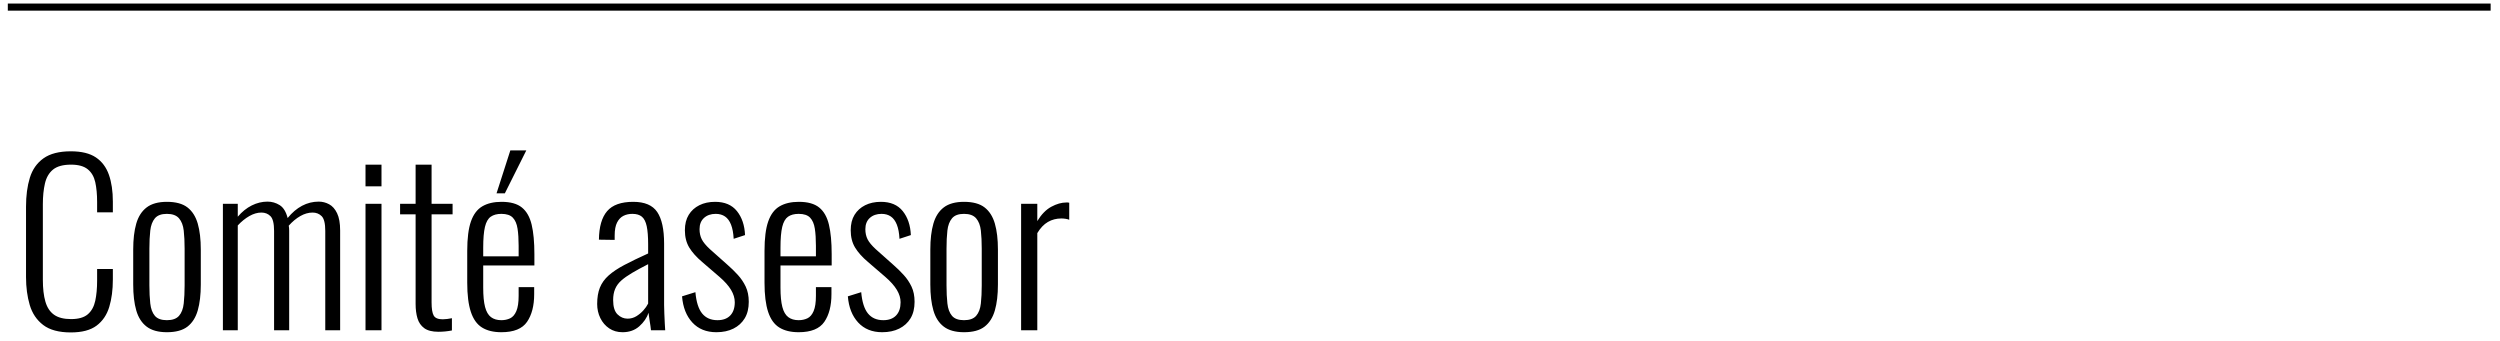 <?xml version="1.0" encoding="UTF-8"?>
<svg width="176px" height="24px" viewBox="0 0 176 24" version="1.1" xmlns="http://www.w3.org/2000/svg" xmlns:xlink="http://www.w3.org/1999/xlink">
    <title>comite_asesor</title>
    <g id="Page-1" stroke="none" stroke-width="1" fill="none" fill-rule="evenodd">
        <g id="comite_asesor">
            <path d="M4.989,23.403 C5.769,23.403 6.372,23.244 6.798,22.926 C7.224,22.607 7.522,22.168 7.691,21.609 C7.861,21.049 7.945,20.405 7.945,19.676 L7.945,19.676 L7.945,18.937 L6.837,18.937 L6.837,19.753 C6.837,20.297 6.793,20.772 6.706,21.178 C6.618,21.583 6.444,21.899 6.182,22.125 C5.92,22.351 5.528,22.464 5.004,22.464 C4.491,22.464 4.09,22.361 3.803,22.156 C3.515,21.95 3.313,21.642 3.195,21.232 C3.076,20.821 3.017,20.308 3.017,19.692 L3.017,19.692 L3.017,14.379 C3.017,13.824 3.066,13.337 3.164,12.916 C3.261,12.495 3.451,12.169 3.733,11.938 C4.016,11.707 4.439,11.591 5.004,11.591 C5.517,11.591 5.907,11.699 6.174,11.915 C6.441,12.13 6.618,12.433 6.706,12.823 C6.793,13.213 6.837,13.68 6.837,14.225 L6.837,14.225 L6.837,14.948 L7.945,14.948 L7.945,14.194 C7.945,13.465 7.853,12.836 7.668,12.307 C7.483,11.779 7.178,11.37 6.752,11.083 C6.326,10.796 5.738,10.652 4.989,10.652 C4.167,10.652 3.526,10.816 3.064,11.145 C2.602,11.473 2.281,11.93 2.101,12.515 C1.921,13.1 1.832,13.778 1.832,14.548 L1.832,14.548 L1.832,19.507 C1.832,20.225 1.919,20.88 2.093,21.47 C2.268,22.061 2.584,22.53 3.041,22.879 C3.497,23.228 4.147,23.403 4.989,23.403 Z M11.749,23.388 C12.375,23.388 12.858,23.257 13.197,22.995 C13.536,22.733 13.777,22.353 13.921,21.855 C14.064,21.357 14.136,20.749 14.136,20.03 L14.136,20.03 L14.136,17.566 C14.136,16.848 14.064,16.239 13.921,15.741 C13.777,15.244 13.536,14.864 13.197,14.602 C12.858,14.34 12.375,14.209 11.749,14.209 C11.143,14.209 10.669,14.34 10.325,14.602 C9.981,14.864 9.737,15.244 9.593,15.741 C9.449,16.239 9.378,16.848 9.378,17.566 L9.378,17.566 L9.378,20.03 C9.378,20.749 9.449,21.357 9.593,21.855 C9.737,22.353 9.981,22.733 10.325,22.995 C10.669,23.257 11.143,23.388 11.749,23.388 Z M11.749,22.541 C11.359,22.541 11.077,22.438 10.902,22.233 C10.728,22.027 10.62,21.737 10.579,21.362 C10.538,20.988 10.517,20.564 10.517,20.092 L10.517,20.092 L10.517,17.505 C10.517,17.022 10.538,16.599 10.579,16.234 C10.62,15.87 10.728,15.582 10.902,15.372 C11.077,15.161 11.359,15.056 11.749,15.056 C12.139,15.056 12.424,15.161 12.604,15.372 C12.784,15.582 12.894,15.87 12.935,16.234 C12.976,16.599 12.997,17.022 12.997,17.505 L12.997,17.505 L12.997,20.092 C12.997,20.564 12.976,20.988 12.935,21.362 C12.894,21.737 12.784,22.027 12.604,22.233 C12.424,22.438 12.139,22.541 11.749,22.541 Z M16.739,23.249 L16.739,15.872 C16.995,15.595 17.268,15.374 17.555,15.21 C17.842,15.046 18.125,14.964 18.402,14.964 C18.659,14.964 18.872,15.048 19.041,15.218 C19.21,15.387 19.295,15.734 19.295,16.257 L19.295,16.257 L19.295,23.249 L20.358,23.249 L20.358,16.227 C20.358,16.165 20.355,16.106 20.35,16.049 C20.345,15.993 20.337,15.939 20.327,15.888 C20.584,15.6 20.856,15.374 21.143,15.21 C21.431,15.046 21.718,14.964 22.006,14.964 C22.262,14.964 22.475,15.048 22.645,15.218 C22.814,15.387 22.899,15.734 22.899,16.257 L22.899,16.257 L22.899,23.249 L23.946,23.249 L23.946,16.227 C23.946,15.713 23.874,15.308 23.73,15.01 C23.587,14.712 23.399,14.502 23.168,14.379 C22.937,14.255 22.693,14.194 22.437,14.194 C22.026,14.194 21.636,14.291 21.266,14.486 C20.897,14.681 20.558,14.969 20.25,15.349 C20.137,14.907 19.95,14.604 19.688,14.44 C19.426,14.276 19.141,14.194 18.833,14.194 C18.453,14.194 18.084,14.284 17.724,14.463 C17.365,14.643 17.037,14.907 16.739,15.256 L16.739,15.256 L16.739,14.348 L15.692,14.348 L15.692,23.249 L16.739,23.249 Z M26.857,13.116 L26.857,11.591 L25.732,11.591 L25.732,13.116 L26.857,13.116 Z M26.857,23.249 L26.857,14.348 L25.732,14.348 L25.732,23.249 L26.857,23.249 Z M30.861,23.357 C31.015,23.357 31.174,23.349 31.338,23.334 C31.502,23.318 31.661,23.295 31.815,23.264 L31.815,23.264 L31.815,22.402 C31.713,22.423 31.602,22.44 31.484,22.456 C31.366,22.471 31.261,22.479 31.169,22.479 C30.84,22.479 30.627,22.389 30.529,22.209 C30.432,22.03 30.383,21.724 30.383,21.293 L30.383,21.293 L30.383,15.087 L31.862,15.087 L31.862,14.348 L30.383,14.348 L30.383,11.591 L29.259,11.591 L29.259,14.348 L28.166,14.348 L28.166,15.087 L29.259,15.087 L29.259,21.401 C29.259,21.781 29.303,22.117 29.39,22.41 C29.477,22.702 29.636,22.933 29.867,23.103 C30.098,23.272 30.429,23.357 30.861,23.357 Z M35.542,13.609 L37.051,10.59 L35.927,10.59 L34.957,13.609 L35.542,13.609 Z M35.296,23.388 C36.168,23.388 36.772,23.144 37.105,22.656 C37.439,22.168 37.606,21.519 37.606,20.708 L37.606,20.708 L37.606,20.215 L36.512,20.215 L36.512,20.831 C36.512,21.293 36.459,21.65 36.351,21.901 C36.243,22.153 36.097,22.322 35.912,22.41 C35.727,22.497 35.522,22.541 35.296,22.541 C34.998,22.541 34.754,22.469 34.564,22.325 C34.374,22.181 34.236,21.943 34.148,21.609 C34.061,21.275 34.018,20.821 34.018,20.246 L34.018,20.246 L34.018,18.691 L37.621,18.691 L37.621,17.89 C37.621,17.048 37.557,16.357 37.429,15.818 C37.3,15.279 37.072,14.877 36.743,14.61 C36.415,14.343 35.937,14.209 35.311,14.209 C34.767,14.209 34.315,14.314 33.956,14.525 C33.597,14.735 33.33,15.09 33.155,15.587 C32.981,16.085 32.893,16.776 32.893,17.659 L32.893,17.659 L32.893,19.907 C32.893,20.759 32.978,21.442 33.148,21.955 C33.317,22.469 33.579,22.836 33.933,23.056 C34.287,23.277 34.741,23.388 35.296,23.388 Z M36.512,18.044 L34.018,18.044 L34.018,17.443 C34.018,16.807 34.059,16.316 34.141,15.972 C34.223,15.629 34.359,15.39 34.549,15.256 C34.739,15.123 34.988,15.056 35.296,15.056 C35.665,15.056 35.935,15.146 36.104,15.326 C36.274,15.505 36.384,15.762 36.435,16.096 C36.487,16.429 36.512,16.832 36.512,17.305 L36.512,17.305 L36.512,18.044 Z M44.182,22.433 C43.915,22.433 43.679,22.333 43.473,22.132 C43.268,21.932 43.165,21.596 43.165,21.124 C43.165,20.826 43.211,20.567 43.304,20.346 C43.396,20.125 43.54,19.928 43.735,19.753 C43.93,19.579 44.184,19.399 44.497,19.214 C44.81,19.029 45.188,18.824 45.629,18.598 L45.629,18.598 L45.629,21.37 C45.547,21.534 45.434,21.696 45.29,21.855 C45.147,22.014 44.982,22.15 44.798,22.263 C44.613,22.376 44.407,22.433 44.182,22.433 Z M45.66,22.018 L45.671,22.134 C45.684,22.26 45.706,22.414 45.737,22.594 C45.778,22.836 45.809,23.054 45.829,23.249 L45.829,23.249 L46.83,23.249 C46.82,23.136 46.81,22.972 46.8,22.756 C46.789,22.541 46.779,22.312 46.769,22.071 C46.759,21.83 46.753,21.632 46.753,21.478 L46.753,21.478 L46.753,17.151 C46.753,16.144 46.592,15.403 46.268,14.925 C45.945,14.448 45.383,14.209 44.582,14.209 C43.73,14.209 43.116,14.427 42.742,14.864 C42.367,15.3 42.174,15.97 42.164,16.873 L42.164,16.873 L43.273,16.889 L43.273,16.581 C43.273,16.191 43.329,15.885 43.442,15.664 C43.555,15.444 43.704,15.287 43.889,15.195 C44.074,15.102 44.284,15.056 44.52,15.056 C44.808,15.056 45.031,15.123 45.19,15.256 C45.349,15.39 45.462,15.613 45.529,15.926 C45.596,16.239 45.629,16.668 45.629,17.212 L45.629,17.212 L45.629,17.844 C44.972,18.141 44.415,18.411 43.958,18.652 C43.501,18.893 43.132,19.14 42.849,19.391 C42.567,19.643 42.362,19.928 42.233,20.246 C42.105,20.564 42.041,20.949 42.041,21.401 C42.041,21.76 42.115,22.091 42.264,22.394 C42.413,22.697 42.621,22.938 42.888,23.118 C43.155,23.298 43.468,23.388 43.827,23.388 C44.3,23.388 44.692,23.249 45.005,22.972 C45.319,22.695 45.537,22.376 45.66,22.017 L45.66,22.018 Z M50.434,23.388 C50.896,23.388 51.296,23.303 51.635,23.133 C51.974,22.964 52.238,22.723 52.428,22.41 C52.618,22.097 52.713,21.709 52.713,21.247 C52.713,20.836 52.641,20.48 52.498,20.177 C52.354,19.874 52.169,19.599 51.943,19.353 C51.717,19.106 51.481,18.875 51.235,18.66 L51.235,18.66 L49.972,17.536 C49.695,17.279 49.505,17.048 49.402,16.843 C49.3,16.637 49.248,16.401 49.248,16.134 C49.248,15.795 49.353,15.531 49.564,15.341 C49.774,15.151 50.049,15.056 50.388,15.056 C50.644,15.056 50.863,15.118 51.042,15.241 C51.222,15.364 51.363,15.557 51.466,15.818 C51.568,16.08 51.63,16.411 51.651,16.812 L51.651,16.812 L52.451,16.55 C52.421,15.862 52.231,15.3 51.882,14.864 C51.533,14.427 51.019,14.209 50.342,14.209 C49.921,14.209 49.551,14.289 49.233,14.448 C48.915,14.607 48.666,14.833 48.486,15.125 C48.306,15.418 48.216,15.78 48.216,16.211 C48.216,16.683 48.319,17.089 48.524,17.428 C48.73,17.767 49.033,18.105 49.433,18.444 L49.433,18.444 L50.65,19.491 C51.019,19.81 51.291,20.115 51.466,20.408 C51.64,20.7 51.728,20.99 51.728,21.278 C51.728,21.678 51.622,21.989 51.412,22.209 C51.201,22.43 50.901,22.541 50.511,22.541 C50.049,22.541 49.69,22.384 49.433,22.071 C49.176,21.758 49.017,21.257 48.956,20.569 L48.956,20.569 L48.016,20.862 C48.078,21.632 48.319,22.245 48.74,22.702 C49.161,23.159 49.726,23.388 50.434,23.388 Z M56.224,23.388 C57.097,23.388 57.7,23.144 58.034,22.656 C58.368,22.168 58.534,21.519 58.534,20.708 L58.534,20.708 L58.534,20.215 L57.441,20.215 L57.441,20.831 C57.441,21.293 57.387,21.65 57.279,21.901 C57.172,22.153 57.025,22.322 56.84,22.41 C56.656,22.497 56.45,22.541 56.224,22.541 C55.927,22.541 55.683,22.469 55.493,22.325 C55.303,22.181 55.164,21.943 55.077,21.609 C54.99,21.275 54.946,20.821 54.946,20.246 L54.946,20.246 L54.946,18.691 L58.55,18.691 L58.55,17.89 C58.55,17.048 58.486,16.357 58.357,15.818 C58.229,15.279 58.001,14.877 57.672,14.61 C57.343,14.343 56.866,14.209 56.24,14.209 C55.696,14.209 55.244,14.314 54.885,14.525 C54.525,14.735 54.258,15.09 54.084,15.587 C53.909,16.085 53.822,16.776 53.822,17.659 L53.822,17.659 L53.822,19.907 C53.822,20.759 53.907,21.442 54.076,21.955 C54.245,22.469 54.507,22.836 54.861,23.056 C55.216,23.277 55.67,23.388 56.224,23.388 Z M57.441,18.044 L54.946,18.044 L54.946,17.443 C54.946,16.807 54.987,16.316 55.069,15.972 C55.152,15.629 55.288,15.39 55.477,15.256 C55.667,15.123 55.916,15.056 56.224,15.056 C56.594,15.056 56.864,15.146 57.033,15.326 C57.202,15.505 57.313,15.762 57.364,16.096 C57.415,16.429 57.441,16.832 57.441,17.305 L57.441,17.305 L57.441,18.044 Z M62.107,23.388 C62.569,23.388 62.97,23.303 63.308,23.133 C63.647,22.964 63.912,22.723 64.102,22.41 C64.291,22.097 64.386,21.709 64.386,21.247 C64.386,20.836 64.315,20.48 64.171,20.177 C64.027,19.874 63.842,19.599 63.616,19.353 C63.391,19.106 63.154,18.875 62.908,18.66 L62.908,18.66 L61.645,17.536 C61.368,17.279 61.178,17.048 61.075,16.843 C60.973,16.637 60.921,16.401 60.921,16.134 C60.921,15.795 61.027,15.531 61.237,15.341 C61.448,15.151 61.722,15.056 62.061,15.056 C62.318,15.056 62.536,15.118 62.715,15.241 C62.895,15.364 63.036,15.557 63.139,15.818 C63.242,16.08 63.303,16.411 63.324,16.812 L63.324,16.812 L64.125,16.55 C64.094,15.862 63.904,15.3 63.555,14.864 C63.206,14.427 62.692,14.209 62.015,14.209 C61.594,14.209 61.224,14.289 60.906,14.448 C60.588,14.607 60.339,14.833 60.159,15.125 C59.979,15.418 59.89,15.78 59.89,16.211 C59.89,16.683 59.992,17.089 60.198,17.428 C60.403,17.767 60.706,18.105 61.106,18.444 L61.106,18.444 L62.323,19.491 C62.692,19.81 62.964,20.115 63.139,20.408 C63.314,20.7 63.401,20.99 63.401,21.278 C63.401,21.678 63.296,21.989 63.085,22.209 C62.875,22.43 62.574,22.541 62.184,22.541 C61.722,22.541 61.363,22.384 61.106,22.071 C60.85,21.758 60.69,21.257 60.629,20.569 L60.629,20.569 L59.689,20.862 C59.751,21.632 59.992,22.245 60.413,22.702 C60.834,23.159 61.399,23.388 62.107,23.388 Z M67.867,23.388 C68.493,23.388 68.976,23.257 69.314,22.995 C69.653,22.733 69.894,22.353 70.038,21.855 C70.182,21.357 70.254,20.749 70.254,20.03 L70.254,20.03 L70.254,17.566 C70.254,16.848 70.182,16.239 70.038,15.741 C69.894,15.244 69.653,14.864 69.314,14.602 C68.976,14.34 68.493,14.209 67.867,14.209 C67.261,14.209 66.786,14.34 66.442,14.602 C66.098,14.864 65.855,15.244 65.711,15.741 C65.567,16.239 65.495,16.848 65.495,17.566 L65.495,17.566 L65.495,20.03 C65.495,20.749 65.567,21.357 65.711,21.855 C65.855,22.353 66.098,22.733 66.442,22.995 C66.786,23.257 67.261,23.388 67.867,23.388 Z M67.867,22.541 C67.477,22.541 67.194,22.438 67.02,22.233 C66.845,22.027 66.737,21.737 66.696,21.362 C66.655,20.988 66.635,20.564 66.635,20.092 L66.635,20.092 L66.635,17.505 C66.635,17.022 66.655,16.599 66.696,16.234 C66.737,15.87 66.845,15.582 67.02,15.372 C67.194,15.161 67.477,15.056 67.867,15.056 C68.257,15.056 68.542,15.161 68.722,15.372 C68.901,15.582 69.012,15.87 69.053,16.234 C69.094,16.599 69.114,17.022 69.114,17.505 L69.114,17.505 L69.114,20.092 C69.114,20.564 69.094,20.988 69.053,21.362 C69.012,21.737 68.901,22.027 68.722,22.233 C68.542,22.438 68.257,22.541 67.867,22.541 Z M73.026,23.249 L73.026,16.411 C73.241,16.052 73.49,15.79 73.773,15.626 C74.055,15.462 74.371,15.38 74.72,15.38 C74.812,15.38 74.91,15.387 75.012,15.403 C75.115,15.418 75.202,15.441 75.274,15.472 L75.274,15.472 L75.274,14.271 C75.233,14.261 75.197,14.255 75.166,14.255 L75.166,14.255 L75.074,14.255 C74.735,14.255 74.381,14.355 74.011,14.556 C73.642,14.756 73.313,15.092 73.026,15.564 L73.026,15.564 L73.026,14.348 L71.886,14.348 L71.886,23.249 L73.026,23.249 Z" id="Comitéasesor" fill="#000000" fill-rule="nonzero"></path>
            <line x1="0.55" y1="0.5" x2="175.341" y2="0.5" id="Path-5-Copy-3" stroke="#000000" stroke-width="0.5"></line>
        </g>
    </g>
</svg>